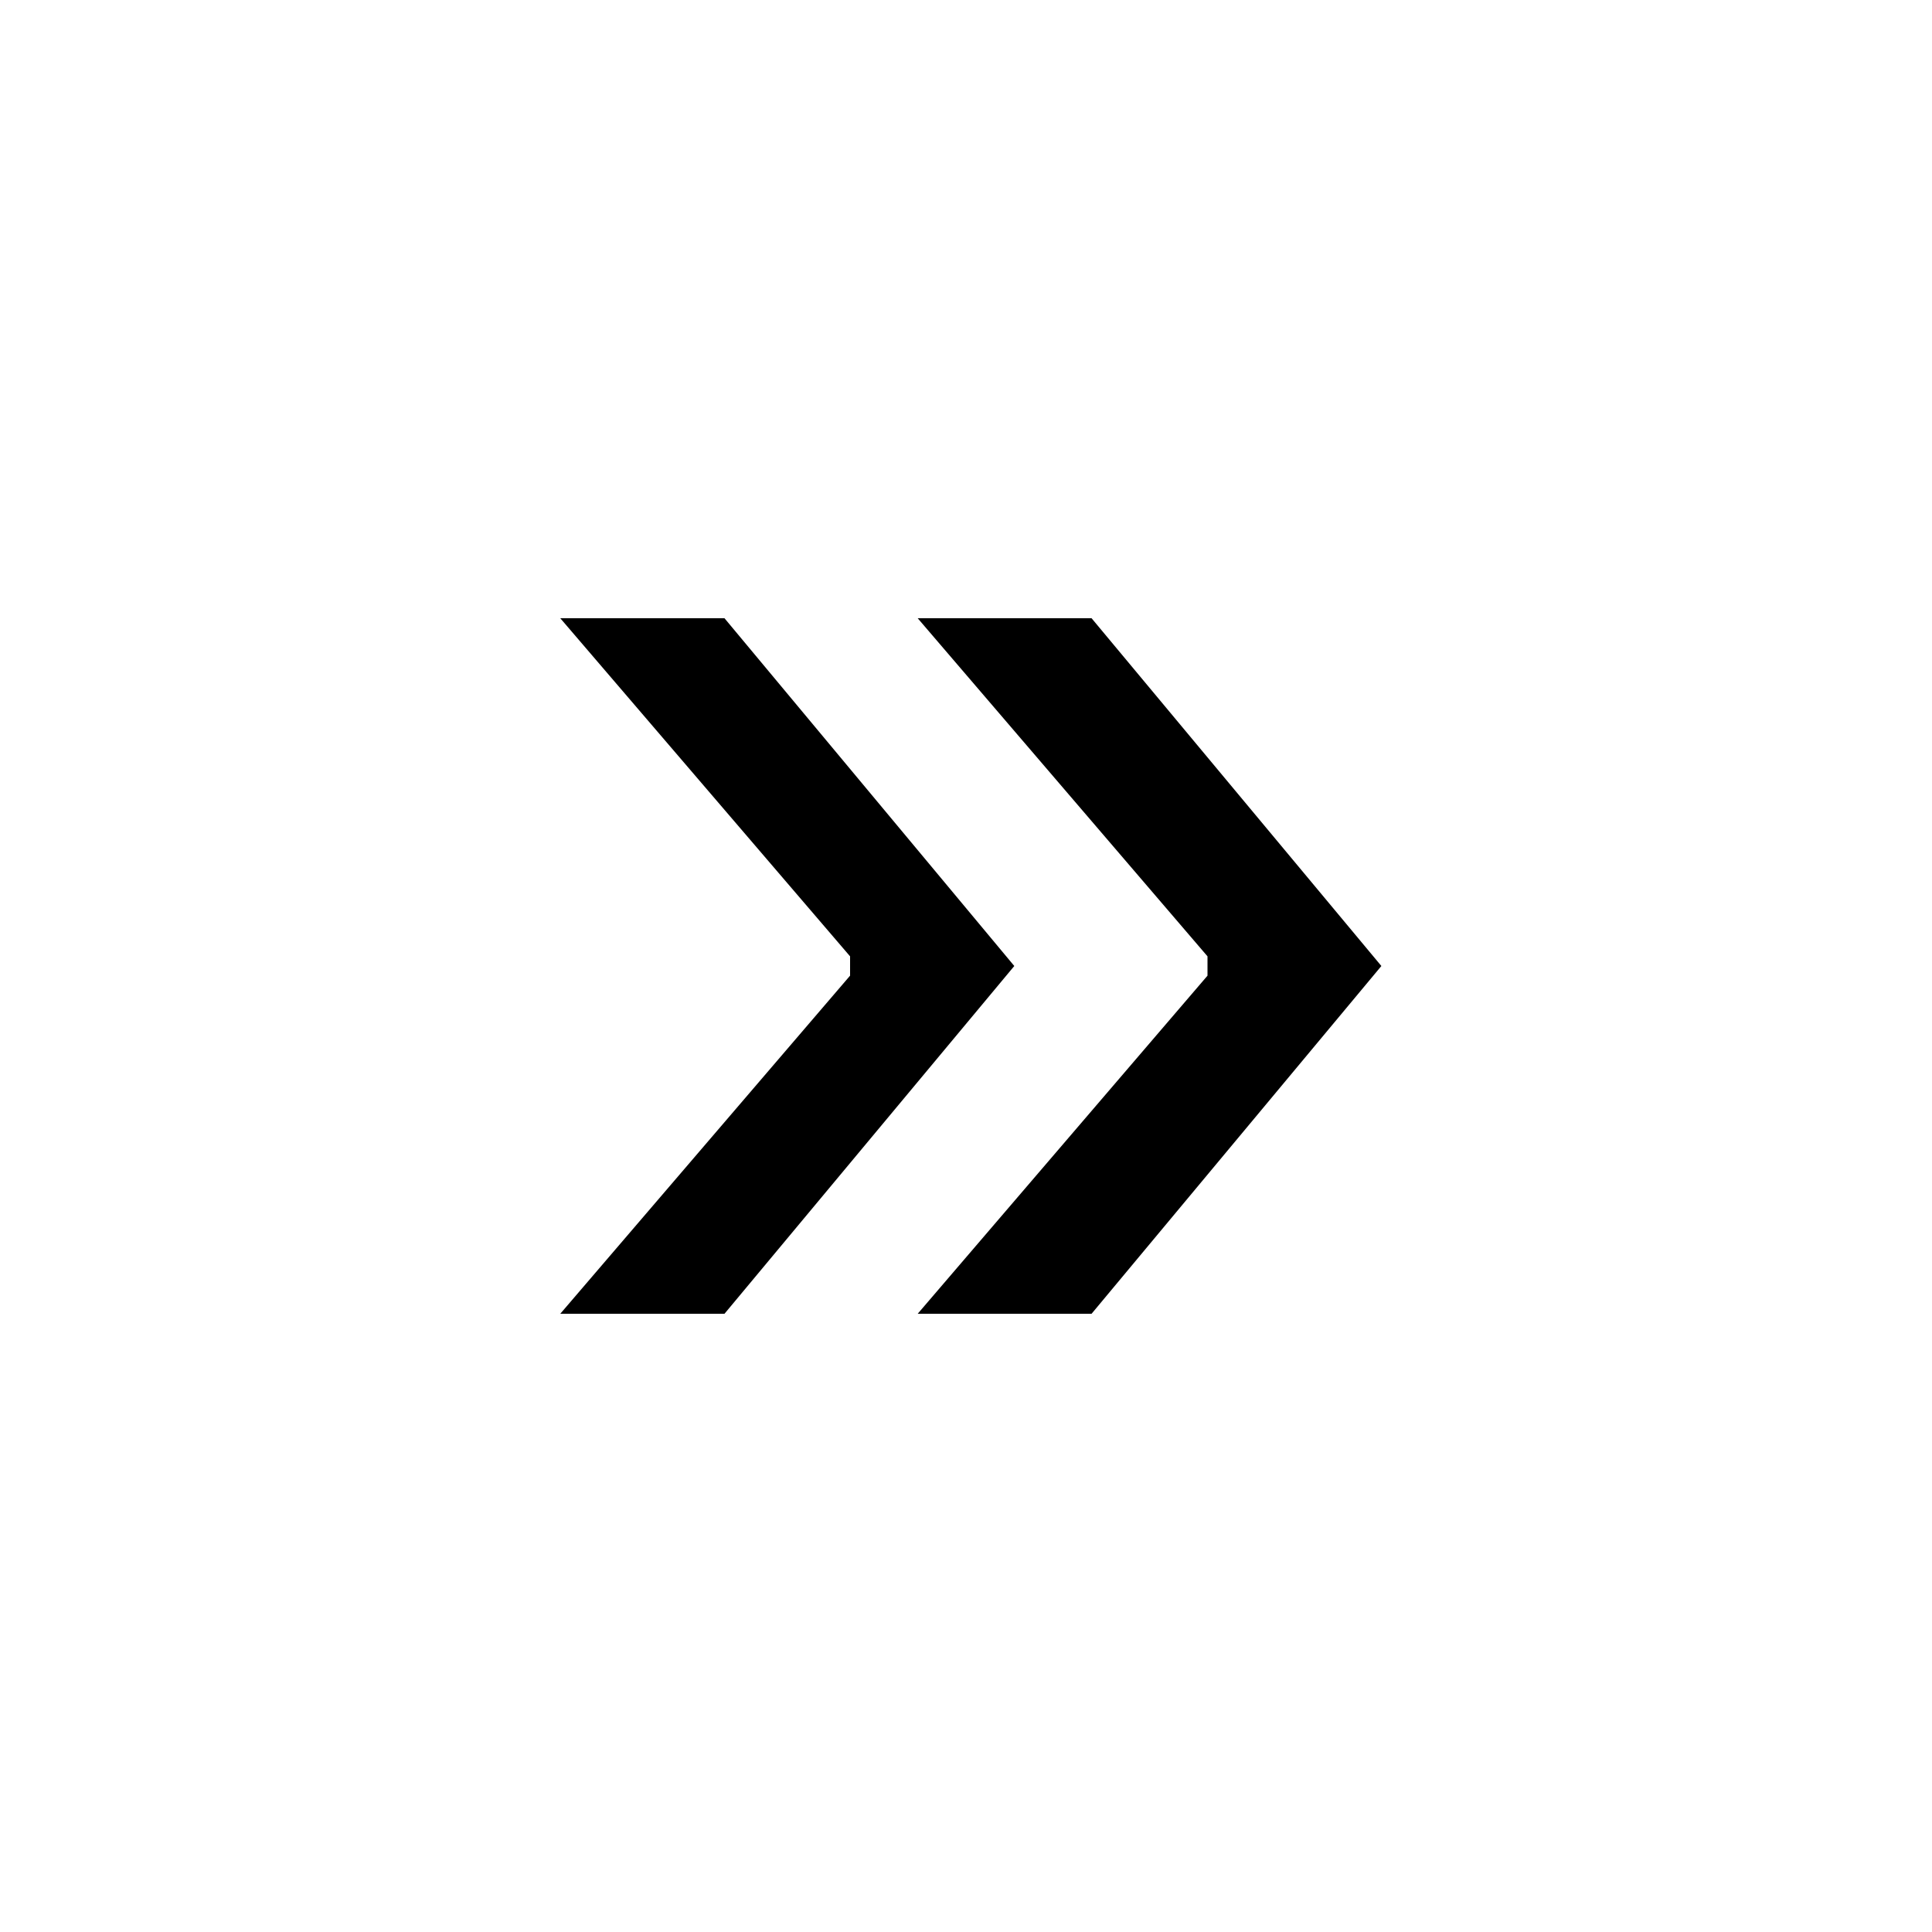 <?xml version="1.0" encoding="utf-8"?>
<!-- Generator: Adobe Illustrator 22.1.0, SVG Export Plug-In . SVG Version: 6.00 Build 0)  -->
<svg version="1.1" id="Layer_1" xmlns="http://www.w3.org/2000/svg" xmlns:xlink="http://www.w3.org/1999/xlink" x="0px" y="0px"
	 viewBox="0 0 20 20" style="enable-background:new 0 0 20 20;" xml:space="preserve">
<style type="text/css">
	.st0{fill-rule:evenodd;clip-rule:evenodd;fill:none;}
</style>
<rect class="st0" width="20" height="20"/>
<path d="M7.5,6.4l3,3.6V10l-3,3.6H5.8l3-3.5V9.9l-3-3.5H7.5z M11.3,6.4l3,3.6V10l-3,3.6H9.5l3-3.5V9.9l-3-3.5H11.3z"/>
</svg>
